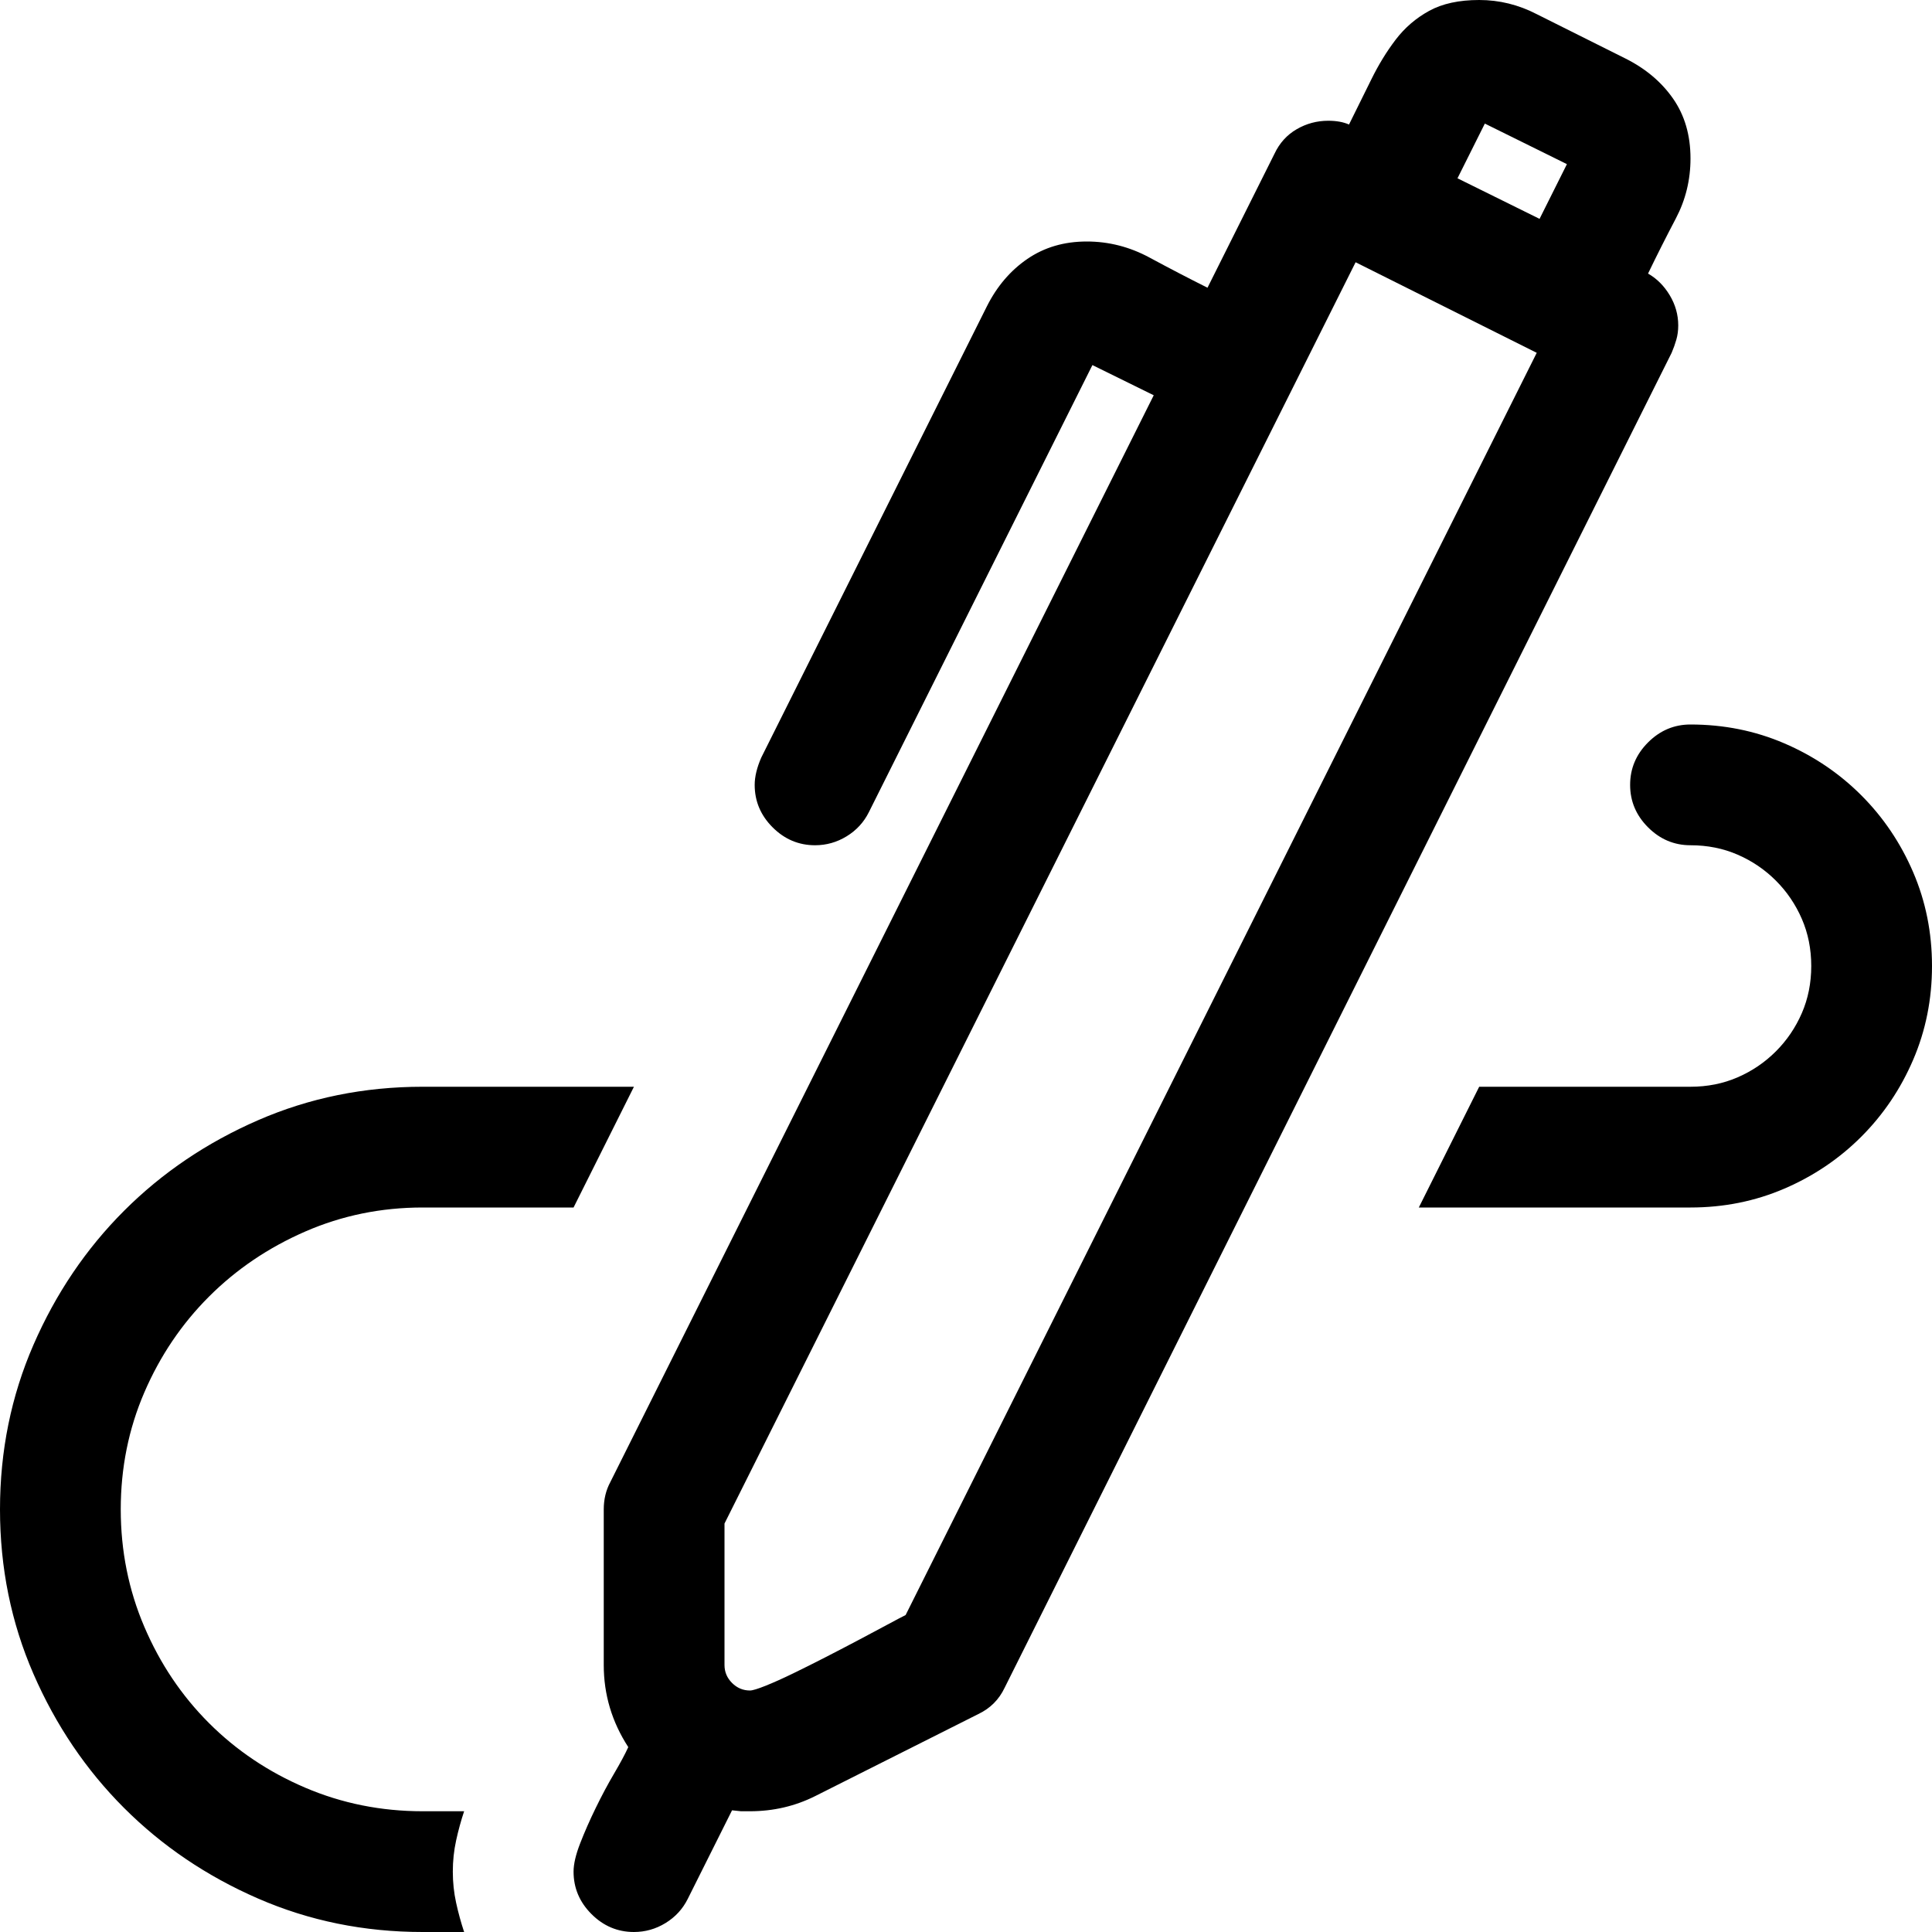 <svg width="64" height="64" viewBox="0 0 1792 1792" xmlns="http://www.w3.org/2000/svg"><path d="M1528.625 253.75q12.25 7 20.125 20.125t7.875 28q0 7-1.75 13.125t-4.375 12.25L931.875 1565.375q-7.875 16.625-24.5 24.5L756 1666q-28 14-60.375 14h-8.313l-8.312-.875-41.125 82.25q-7 14-20.563 22.313T588 1792q-22.75 0-39.375-16.625T532 1736q0-10.5 6.125-26.25t14.438-32.813T569.625 1645t13.125-24.5q-22.75-35-22.75-76.125V1400q0-14 6.125-25.375l504-1008-56.875-28-207.375 414.75q-7 14-20.563 22.313T756 784q-22.75 0-39.375-16.625T700 728q0-11.375 6.125-25.375l209.125-418.25q14-28 37.625-44.188T1008 224q30.625 0 58.188 14.875t53.812 28l62.125-124.25q7-14.875 20.563-22.75T1232 112q11.375 0 19.25 3.5 10.5-21 20.563-41.563t22.75-37.187 31.062-26.688T1372 0t53.375 13.125l82.25 41.125q28 14 44.188 37.188T1568 147q0 29.75-13.563 55.563t-25.812 51.187zm-176.75-88.375L1428 203l25.375-50.75-76.125-37.625zm73.5 161.875l-168-84L672 1413.125v131.25q0 9.625 7 16.625t16.625 7q3.5 0 14.438-4.375t25.375-11.375 30.625-15.313 31.062-16.187 26.25-14T840 1498zM1568 672q46.375 0 87.063 17.5t71.312 48.125 48.125 71.313T1792 896t-17.5 87.063-48.125 71.312-71.313 48.125T1568 1120h-252l56-112h196q23.625 0 43.75-8.75t35.438-24.063 24.062-35.437T1680 896t-8.75-43.75-24.063-35.438-35.437-24.062T1568 784q-22.75 0-39.375-16.625T1512 728t16.625-39.375T1568 672zM112 1400q0 57.75 21.875 108.938t59.938 89.25 89.25 59.937T392 1680h38.5q-4.375 13.125-7.438 27.125T420 1736t3.063 28.875T430.5 1792H392q-81.375 0-152.688-31.063t-124.25-84-84-124.25T0 1400t31.063-152.688 84-124.25 124.25-84T392 1008h196l-56 112H392q-57.75 0-108.938 22.313t-89.25 60.374-59.937 88.813T112 1400z"/></svg>
